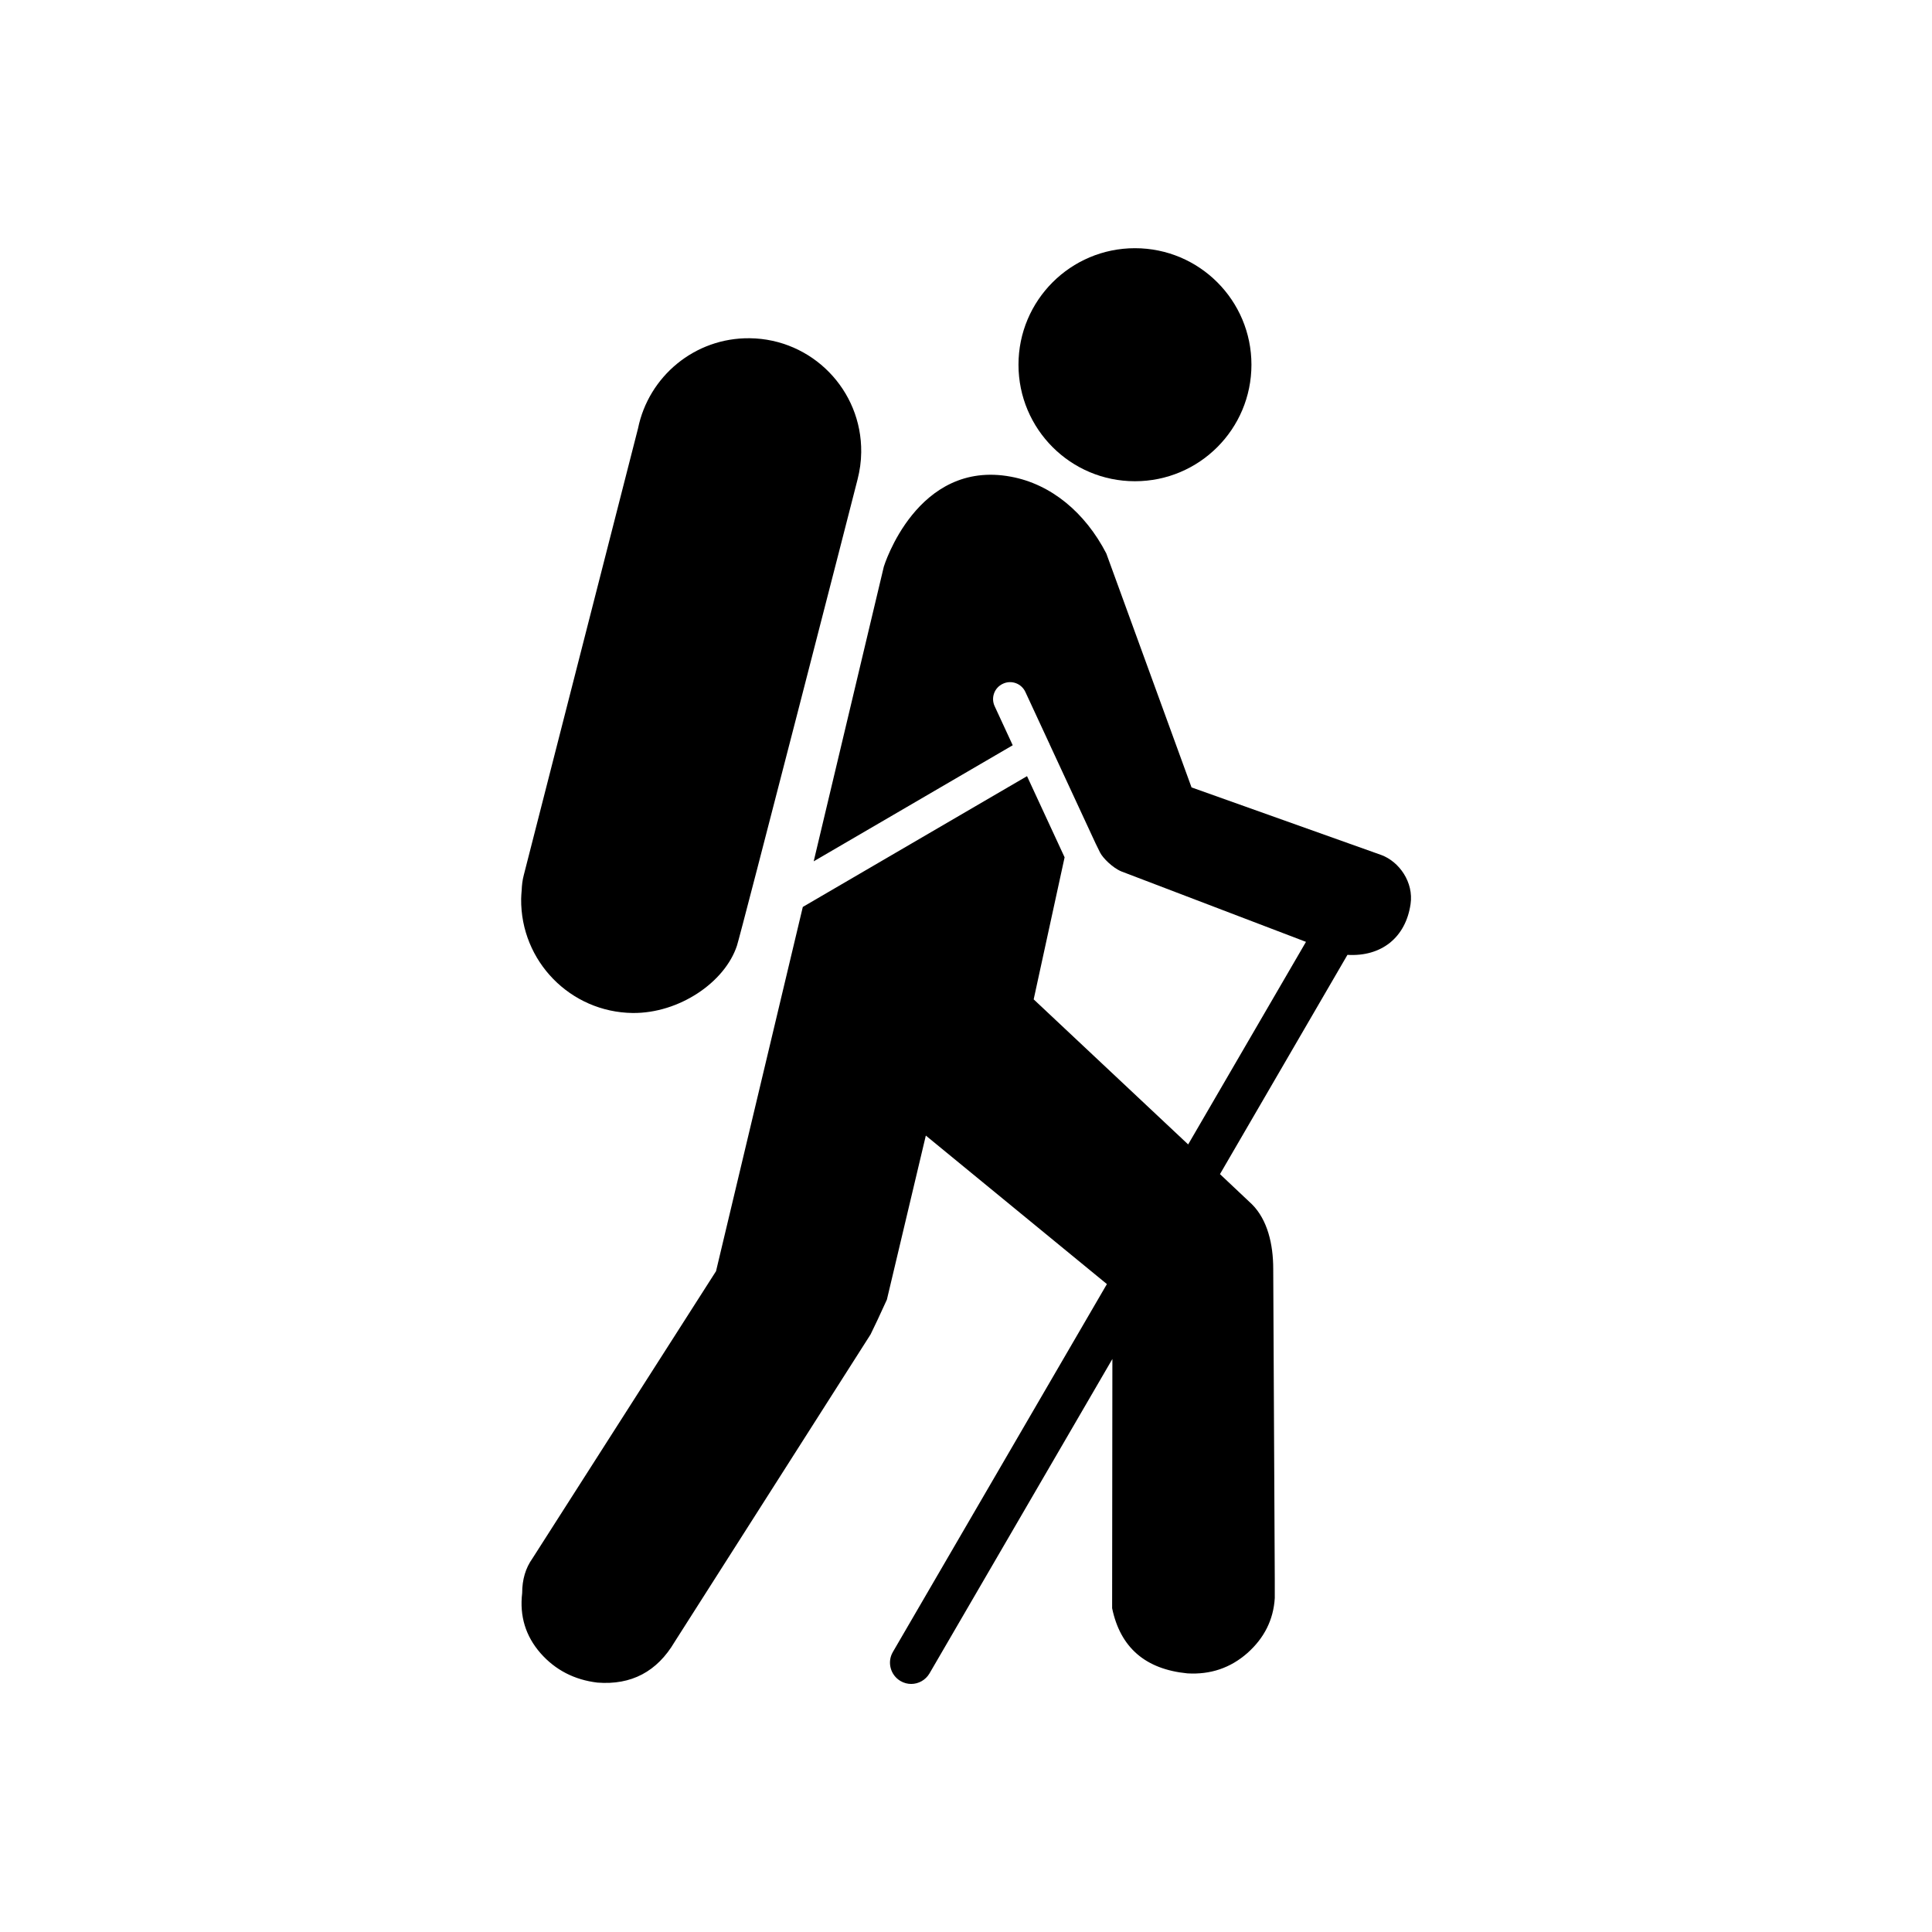 <?xml version="1.0" encoding="UTF-8" standalone="no"?>
<svg
   xmlns:dc="http://purl.org/dc/elements/1.1/"
   xmlns:cc="http://creativecommons.org/ns#"
   xmlns:rdf="http://www.w3.org/1999/02/22-rdf-syntax-ns#"
   xmlns:svg="http://www.w3.org/2000/svg"
   xmlns="http://www.w3.org/2000/svg"
   xmlns:sodipodi="http://sodipodi.sourceforge.net/DTD/sodipodi-0.dtd"
   xmlns:inkscape="http://www.inkscape.org/namespaces/inkscape"
   version="1.1"
   x="0px"
   y="0px"
   viewBox="0 0 100 100"
   enable-background="new 0 0 50.4 50.4"
   xml:space="preserve"
   id="svg2"
   inkscape:version="0.91 r13725"
   sodipodi:docname="hiking.svg"
   width="100"
   height="100"><defs
     id="defs18" /><sodipodi:namedview
     pagecolor="#ffffff"
     bordercolor="#666666"
     borderopacity="1"
     objecttolerance="10"
     gridtolerance="10"
     guidetolerance="10"
     inkscape:pageopacity="0"
     inkscape:pageshadow="2"
     inkscape:window-width="1680"
     inkscape:window-height="997"
     id="namedview16"
     showgrid="false"
     fit-margin-top="0"
     fit-margin-left="0"
     fit-margin-right="0"
     fit-margin-bottom="0"
     inkscape:zoom="3.7460317"
     inkscape:cx="67.696212"
     inkscape:cy="47.460284"
     inkscape:window-x="1280"
     inkscape:window-y="0"
     inkscape:window-maximized="1"
     inkscape:current-layer="svg2" /><g
     id="g4"
     transform="matrix(1.478,0,0,1.478,11.463,12.668)"><path
       d="m 36.07,4.201 c 0,2.253 -1.824,4.081 -4.08,4.081 -2.253,0 -4.078,-1.827 -4.078,-4.081 0,-2.253 1.825,-4.08 4.078,-4.08 2.256,0 4.08,1.827 4.08,4.08 z"
       id="path6"
       inkscape:connector-curvature="0" /><path
       d="M 22.404,7.265 C 22.429,5.086 20.681,3.299 18.5,3.274 16.575,3.252 14.958,4.612 14.588,6.432 l -4.001,15.644 c -0.048,0.18 -0.067,0.36 -0.074,0.538 -0.008,0.099 -0.017,0.197 -0.018,0.295 -0.023,2.182 1.725,3.969 3.906,3.995 1.629,0.016 3.229,-1.076 3.651,-2.357 0.101,-0.278 4.213,-16.27 4.224,-16.329 0.078,-0.307 0.125,-0.623 0.128,-0.953 z"
       id="path8"
       inkscape:connector-curvature="0" /><path
       d="m 40.625,21.374 -6.653,-2.37 -2.985,-8.194 c -0.741,-1.432 -1.934,-2.428 -3.34,-2.687 -3.299,-0.616 -4.451,3.15 -4.451,3.15 l -2.456,10.32 6.97,-4.065 -0.633,-1.368 c -0.138,-0.298 -0.008,-0.651 0.29,-0.786 0.296,-0.14 0.649,-0.01 0.787,0.289 l 0.832,1.794 c 10e-4,0.005 0.005,0.008 0.007,0.01 0.007,0.01 0.006,0.019 0.01,0.029 l 1.606,3.463 0.161,0.328 c 0.094,0.185 0.434,0.532 0.749,0.661 l 6.461,2.465 -4.126,7.094 -5.41,-5.08 1.083,-4.975 -1.316,-2.842 -7.852,4.58 -3.039,12.756 -6.431,10.062 c -0.238,0.335 -0.358,0.734 -0.358,1.211 -0.095,0.806 0.12,1.505 0.641,2.103 0.521,0.592 1.188,0.935 1.994,1.032 1.187,0.092 2.089,-0.383 2.705,-1.427 L 22.732,38.16 c 0.142,-0.288 0.331,-0.688 0.571,-1.217 l 1.364,-5.746 6.341,5.201 -7.496,12.885 c -0.206,0.354 -0.085,0.809 0.269,1.016 0.118,0.069 0.246,0.102 0.373,0.102 0.255,0 0.504,-0.134 0.642,-0.37 l 6.404,-11.01 -0.009,8.728 c 0.287,1.378 1.165,2.138 2.637,2.282 0.806,0.047 1.506,-0.189 2.1,-0.712 0.592,-0.527 0.912,-1.166 0.959,-1.923 0,-0.146 0,-0.355 0,-0.643 L 36.833,35.866 c 0,-0.86 -0.199,-1.718 -0.745,-2.263 l -1.12,-1.056 4.464,-7.679 c 1.186,0.071 2.038,-0.604 2.21,-1.775 0.115,-0.773 -0.401,-1.488 -1.017,-1.719 z"
       id="path10"
       inkscape:connector-curvature="0" /></g></svg>